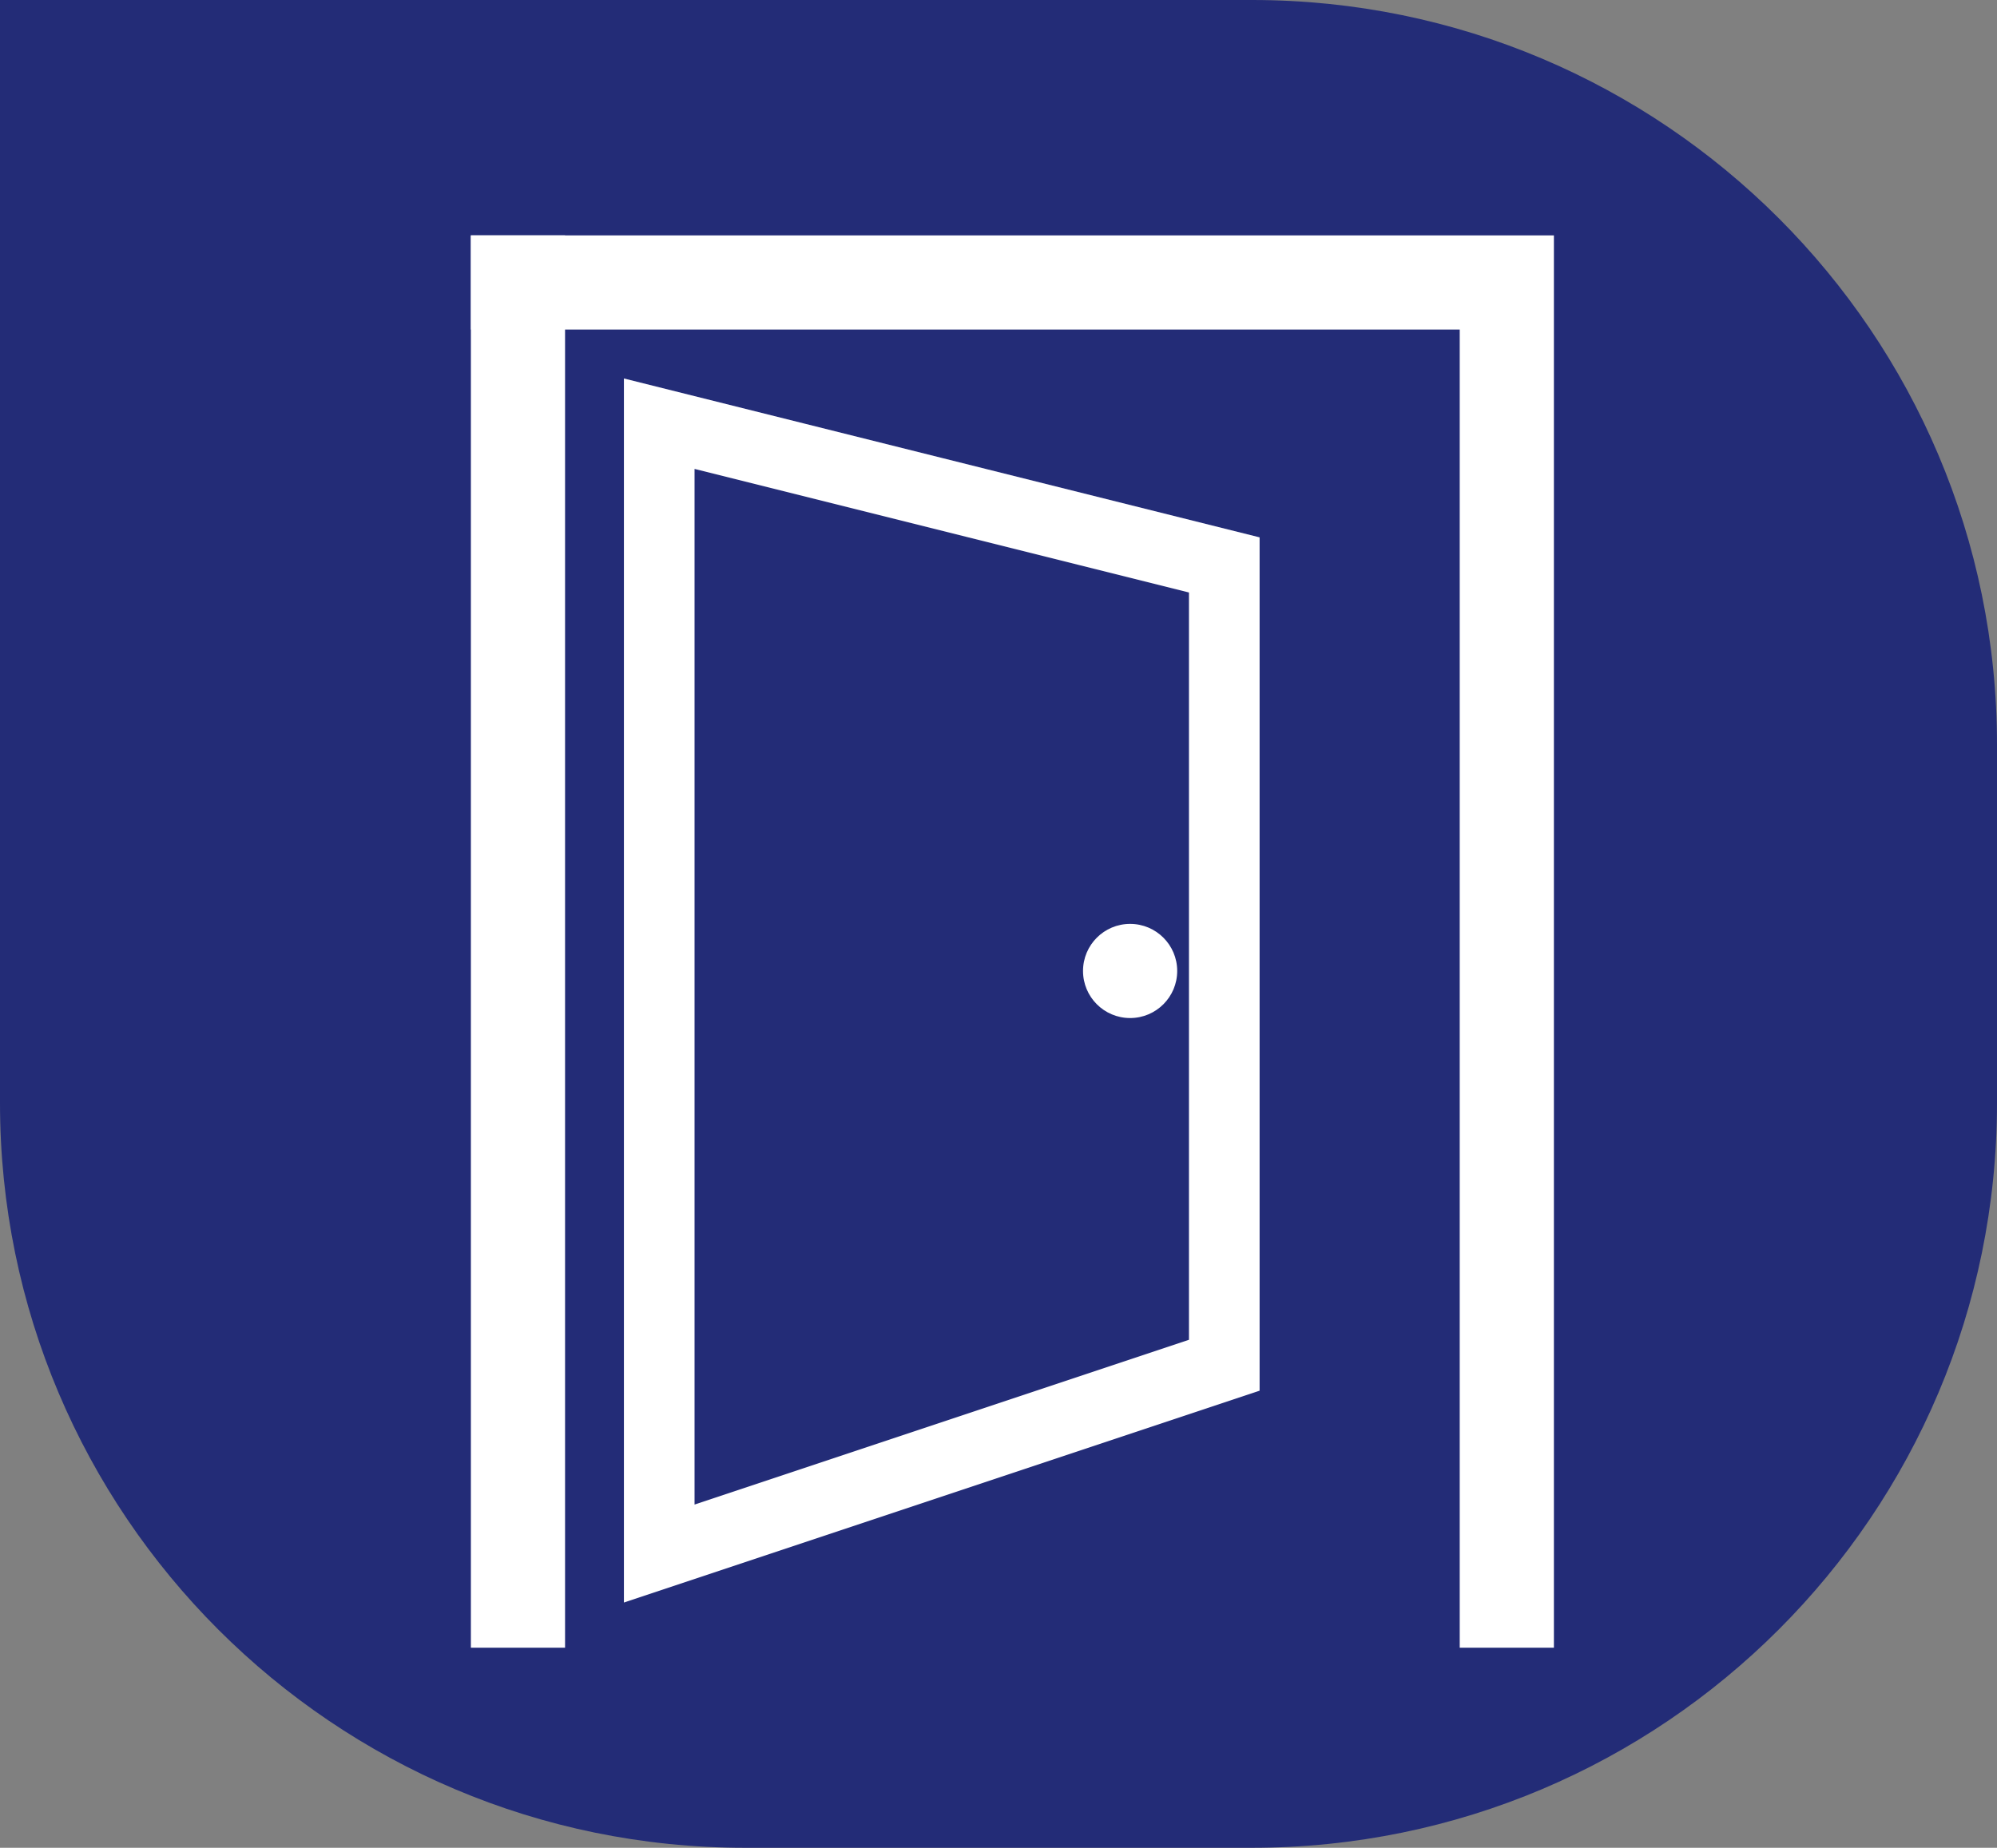 <?xml version="1.0" standalone="no"?><!-- Generator: Gravit.io --><svg xmlns="http://www.w3.org/2000/svg" xmlns:xlink="http://www.w3.org/1999/xlink" style="isolation:isolate" viewBox="0 0 42.41 39.25" width="42.41" height="39.25"><rect x="0" y="0" width="42.41" height="39.25" fill="#808080" stroke="none"/><defs><clipPath id="_clipPath_aSMfHd4DIJF1afyB8f7DR0IWVK3C811h"><rect width="42.41" height="39.25"/></clipPath></defs><g clip-path="url(#_clipPath_aSMfHd4DIJF1afyB8f7DR0IWVK3C811h)"><g><path d="M 0 0 L 26.591 0 C 35.322 0 42.41 7.088 42.41 15.819 L 42.41 23.431 C 42.41 32.162 35.322 39.25 26.591 39.25 L 15.819 39.25 C 7.088 39.25 0 32.162 0 23.431 L 0 0 Z" style="stroke:none;fill:#232C77;stroke-miterlimit:10;"/></g><line x1="11" y1="6" x2="11" y2="34" vector-effect="non-scaling-stroke" stroke-width="2" stroke="rgb(255,255,255)" stroke-linejoin="miter" stroke-linecap="square" stroke-miterlimit="3"/><path d=" M 14 33 L 14 9 L 26 12 L 26 29 L 14 33 Z " fill="none" vector-effect="non-scaling-stroke" stroke-width="1.5" stroke="rgb(255,255,255)" stroke-linejoin="miter" stroke-linecap="square" stroke-miterlimit="3"/><circle vector-effect="non-scaling-stroke" cx="0" cy="0" r="1" transform="matrix(1,0,0,1,24,20.625)" fill="rgb(255,255,255)"/><path d=" M 11 6 L 32 6 L 32 34" fill="none" vector-effect="non-scaling-stroke" stroke-width="2" stroke="rgb(255,255,255)" stroke-linejoin="miter" stroke-linecap="square" stroke-miterlimit="3"/></g></svg>